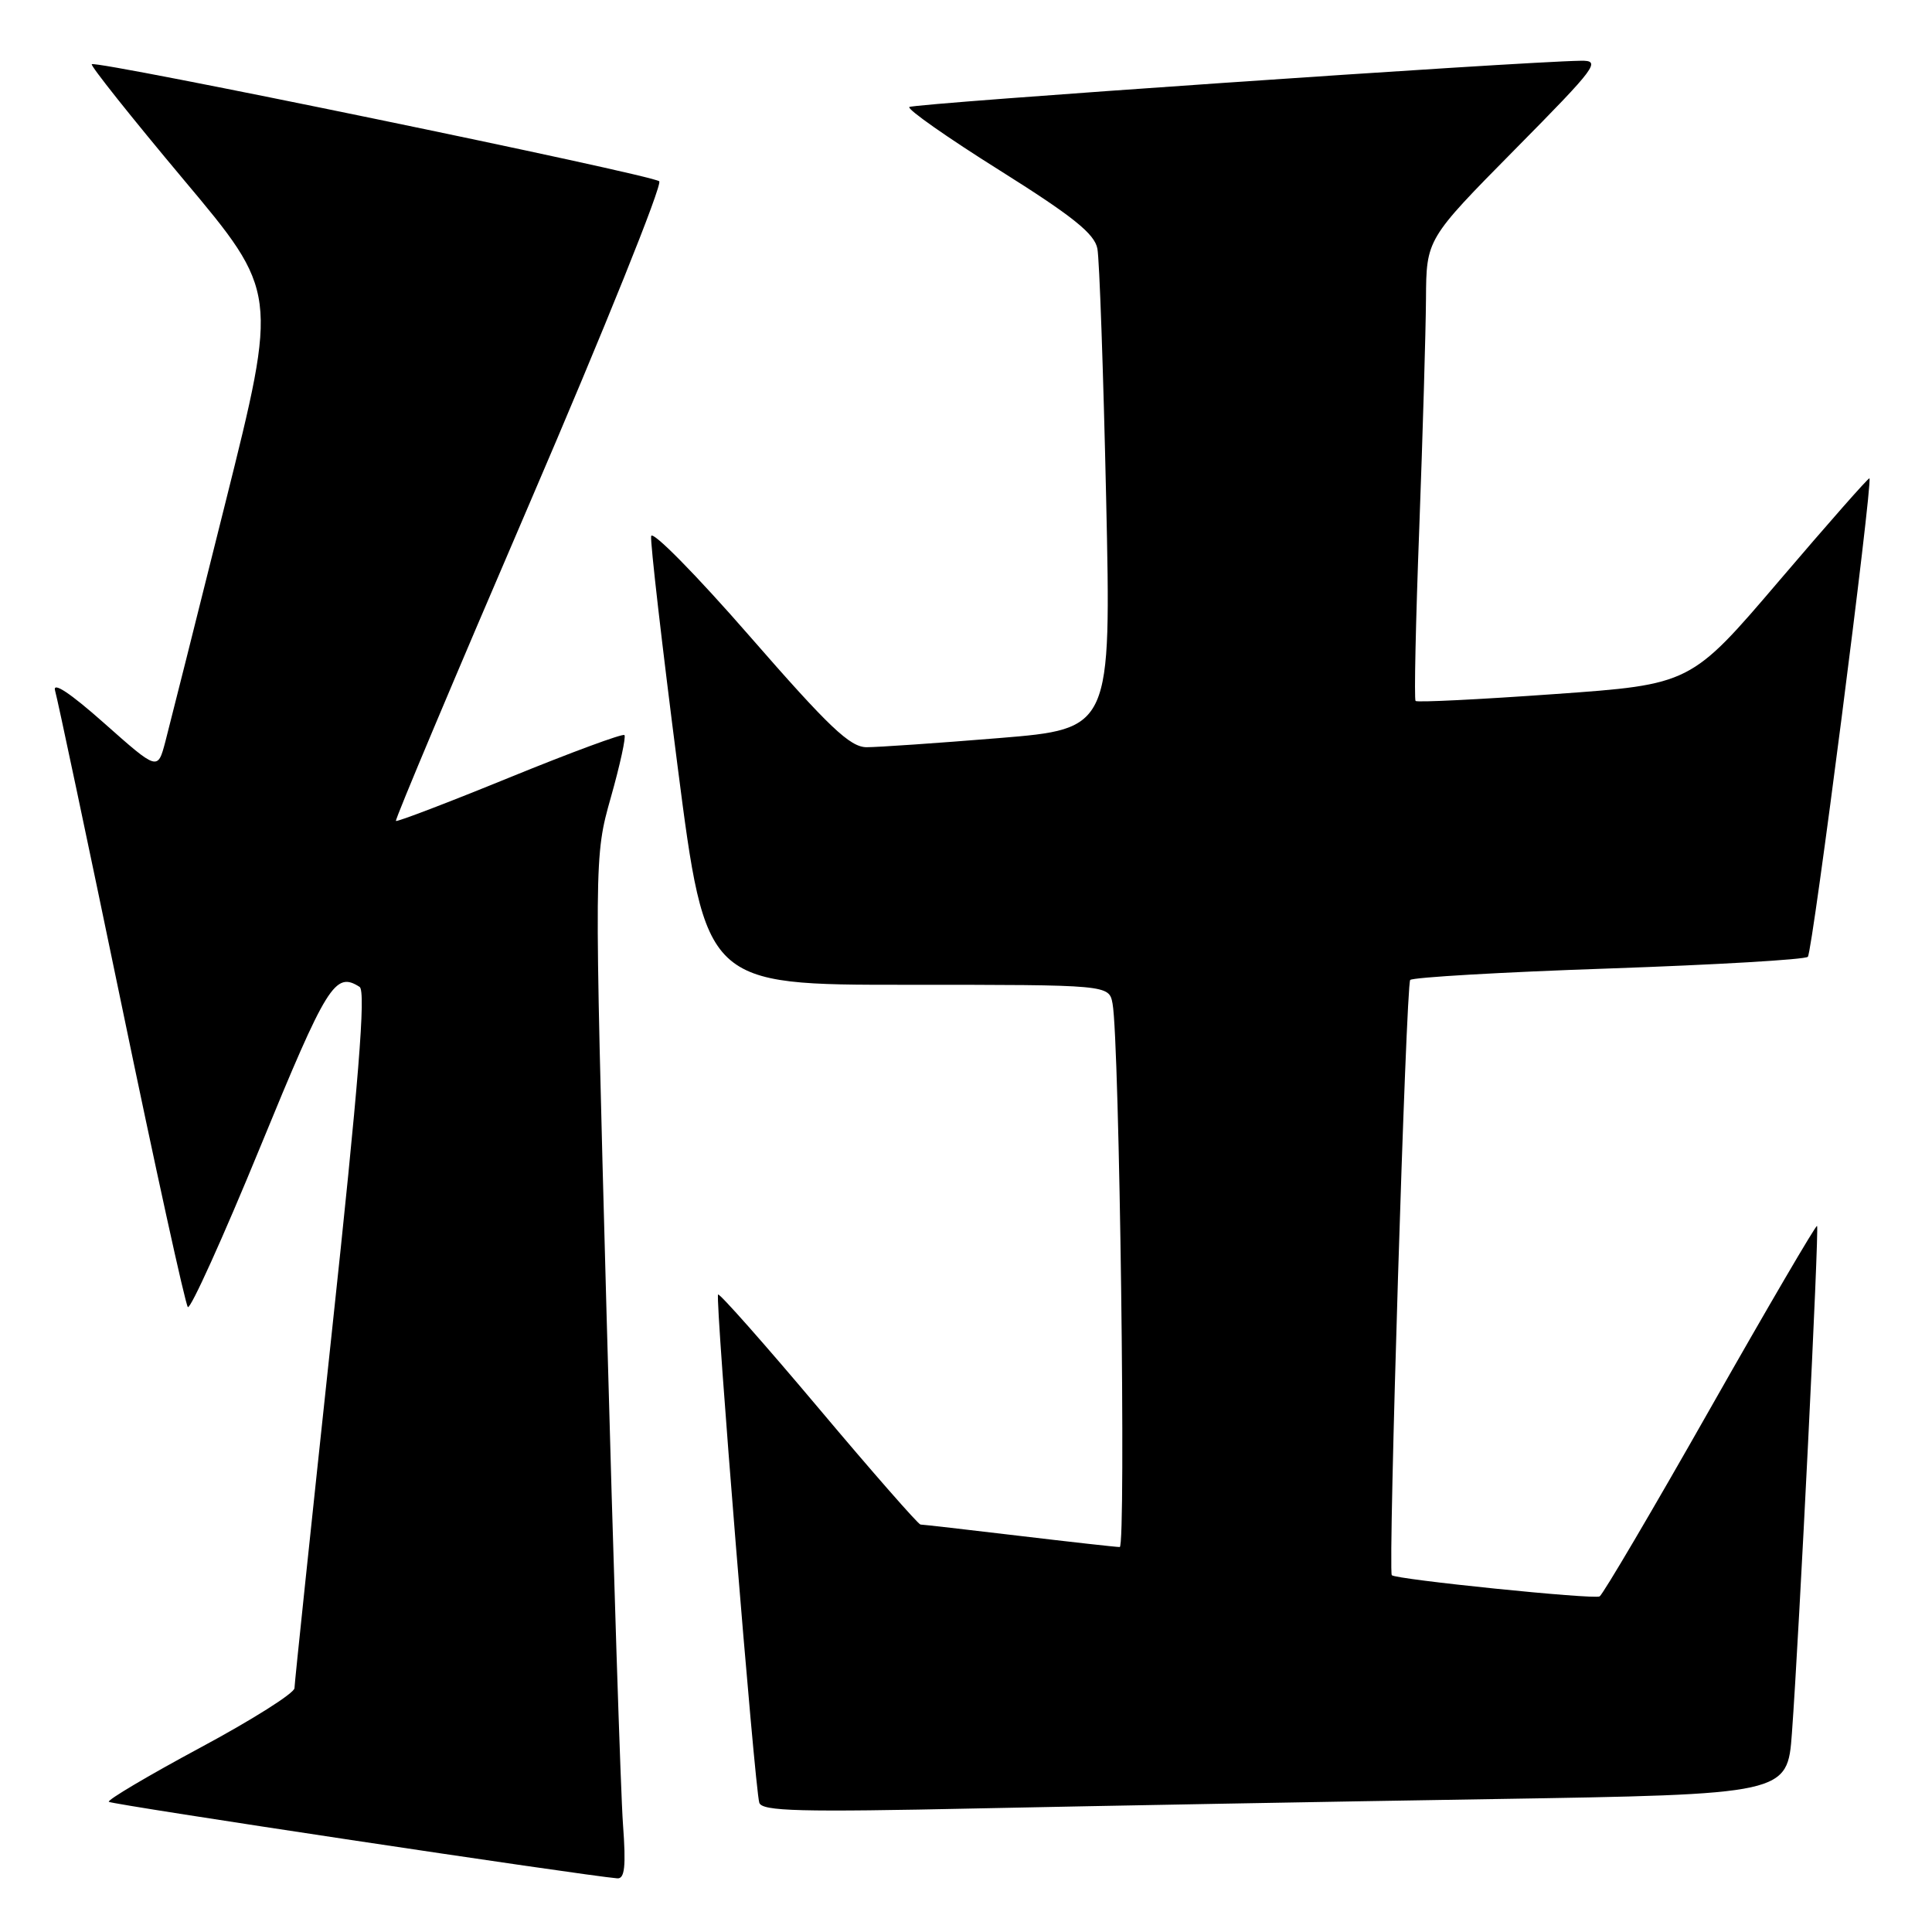 <?xml version="1.0" encoding="UTF-8" standalone="no"?>
<!DOCTYPE svg PUBLIC "-//W3C//DTD SVG 1.1//EN" "http://www.w3.org/Graphics/SVG/1.1/DTD/svg11.dtd" >
<svg xmlns="http://www.w3.org/2000/svg" xmlns:xlink="http://www.w3.org/1999/xlink" version="1.1" viewBox="0 0 256 256">
 <g >
 <path fill="currentColor"
d=" M 82.55 241.75 C 82.25 237.76 81.27 207.28 80.37 174.00 C 78.73 113.50 78.73 113.50 80.94 105.66 C 82.16 101.35 82.97 97.63 82.74 97.40 C 82.51 97.17 75.66 99.70 67.52 103.02 C 59.39 106.34 52.61 108.93 52.46 108.78 C 52.31 108.63 60.29 89.67 70.19 66.65 C 80.09 43.63 87.81 24.44 87.35 24.02 C 86.40 23.15 12.71 7.95 12.16 8.51 C 11.96 8.70 17.44 15.58 24.32 23.79 C 36.84 38.71 36.84 38.71 29.87 66.60 C 26.04 81.95 22.45 96.21 21.90 98.31 C 20.89 102.11 20.89 102.11 13.81 95.83 C 9.29 91.82 6.93 90.26 7.30 91.52 C 7.62 92.61 11.57 111.28 16.08 133.00 C 20.58 154.72 24.55 172.81 24.89 173.19 C 25.22 173.56 29.55 164.00 34.50 151.94 C 43.34 130.39 44.40 128.69 47.65 130.77 C 48.50 131.31 47.53 143.40 43.92 177.00 C 41.24 202.03 39.03 223.04 39.02 223.69 C 39.01 224.35 33.37 227.91 26.49 231.60 C 19.61 235.30 14.18 238.52 14.42 238.75 C 14.77 239.11 77.27 248.51 81.79 248.89 C 82.78 248.97 82.96 247.32 82.55 241.75 Z  M 197.67 238.39 C 236.84 237.76 236.84 237.76 237.44 229.63 C 238.40 216.52 241.07 162.74 240.77 162.44 C 240.62 162.29 234.26 173.16 226.64 186.59 C 219.02 200.03 212.41 211.25 211.96 211.53 C 211.24 211.97 184.89 209.28 184.42 208.72 C 183.91 208.10 186.31 130.40 186.86 129.85 C 187.21 129.50 199.06 128.81 213.19 128.33 C 227.32 127.84 239.19 127.15 239.55 126.78 C 240.16 126.17 248.18 63.84 247.71 63.38 C 247.59 63.27 242.22 69.37 235.77 76.93 C 224.03 90.69 224.03 90.69 205.98 91.97 C 196.05 92.68 187.77 93.09 187.57 92.88 C 187.37 92.67 187.59 82.38 188.06 70.00 C 188.52 57.62 188.92 43.94 188.95 39.59 C 189.00 31.69 189.00 31.69 200.70 19.84 C 211.63 8.78 212.20 8.00 209.45 8.05 C 201.20 8.18 120.96 13.71 120.49 14.18 C 120.19 14.48 125.57 18.25 132.44 22.56 C 142.15 28.66 145.04 30.97 145.41 32.95 C 145.68 34.35 146.20 49.24 146.57 66.04 C 147.24 96.58 147.24 96.58 132.37 97.80 C 124.19 98.47 116.30 99.01 114.83 99.01 C 112.63 99.00 109.85 96.36 99.33 84.29 C 92.28 76.20 86.41 70.23 86.28 71.04 C 86.15 71.84 87.73 85.55 89.78 101.50 C 93.52 130.50 93.52 130.50 120.23 130.49 C 146.95 130.49 146.95 130.49 147.42 132.99 C 148.34 137.88 149.22 205.00 148.37 204.99 C 147.89 204.99 141.88 204.32 135.00 203.50 C 128.12 202.68 122.26 202.01 121.97 202.01 C 121.68 202.00 115.60 195.07 108.47 186.59 C 101.34 178.12 95.34 171.34 95.15 171.53 C 94.73 171.94 100.00 236.87 100.61 238.87 C 100.96 240.00 105.93 240.13 129.76 239.62 C 145.57 239.29 176.13 238.73 197.67 238.39 Z "/>
</g>
</svg>